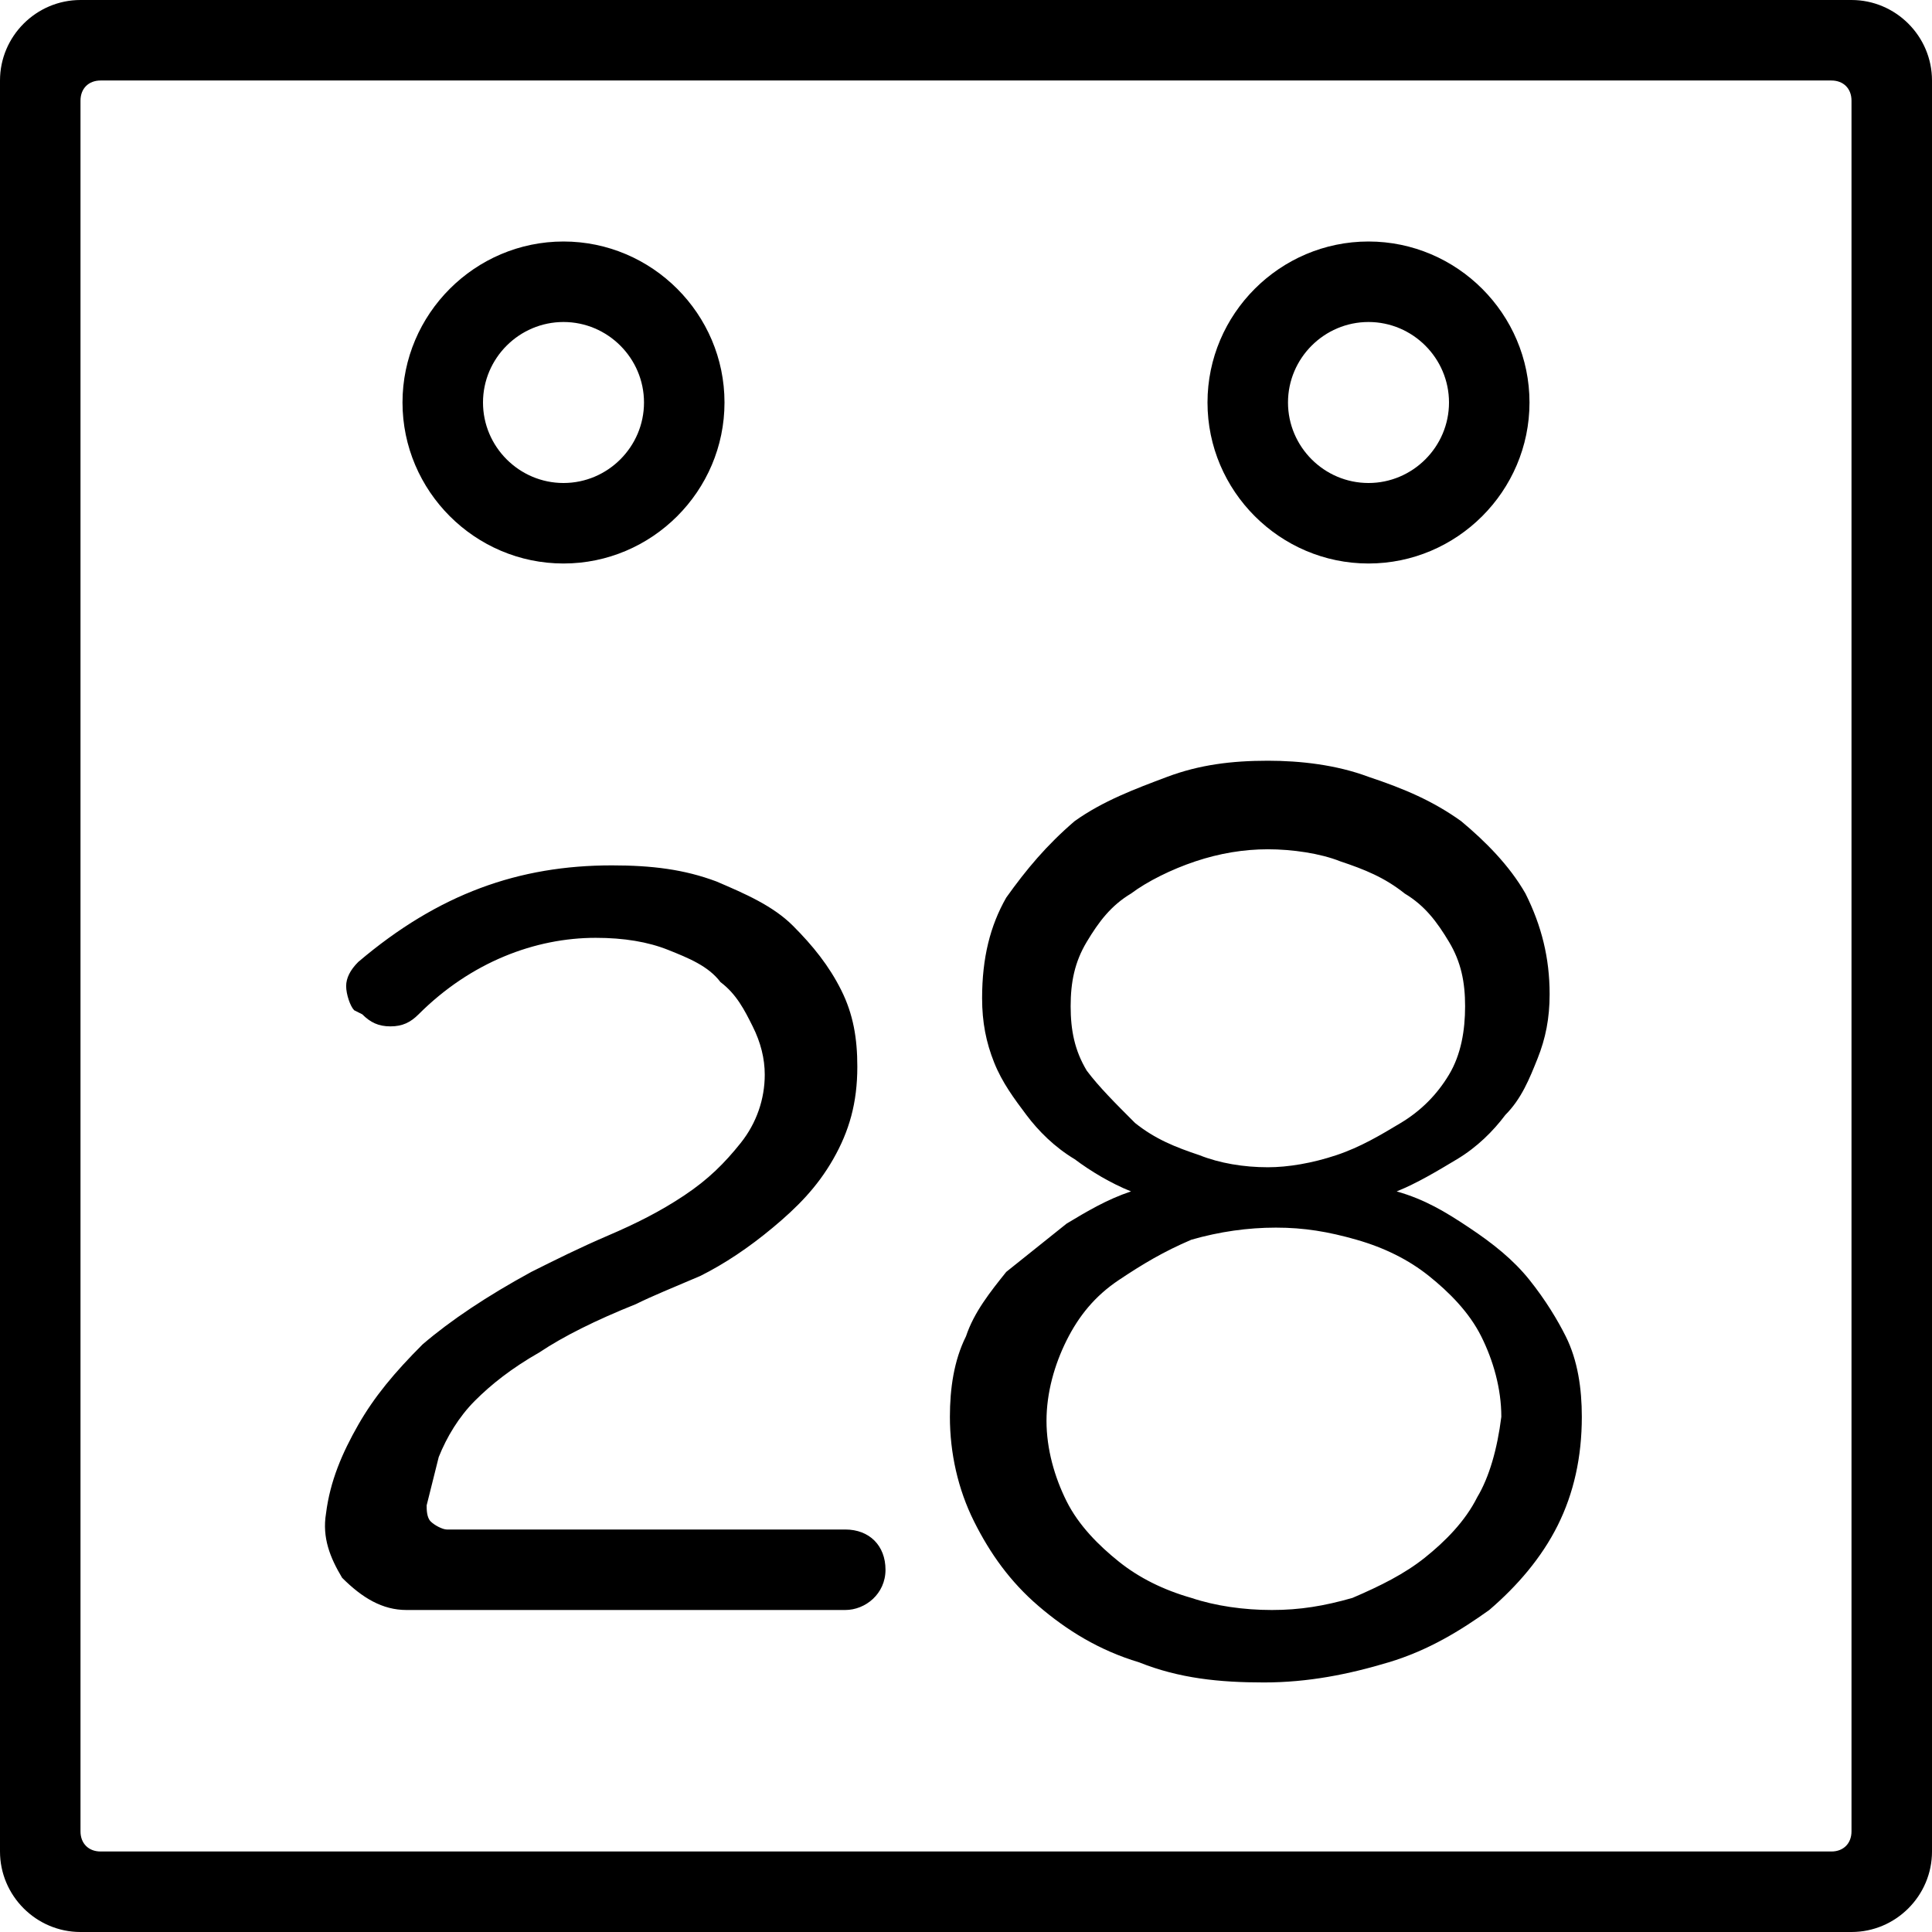 <svg xmlns="http://www.w3.org/2000/svg" viewBox="0 0 48 48"><path class="st0" d="M38 31.8c-.4-.5-.9-.9-1.5-1.3s-1.1-.7-1.8-.9c.5-.2 1-.5 1.5-.8.5-.3.9-.7 1.2-1.1.4-.4.6-.9.8-1.4.2-.5.3-1 .3-1.6 0-.9-.2-1.7-.6-2.5-.4-.7-1-1.3-1.6-1.8-.7-.5-1.4-.8-2.3-1.1-.8-.3-1.7-.4-2.5-.4-.9 0-1.7.1-2.5.4-.8.3-1.6.6-2.3 1.1-.7.6-1.2 1.2-1.7 1.9-.4.7-.6 1.5-.6 2.5 0 .6.1 1.1.3 1.6.2.5.5.9.8 1.3.3.4.7.8 1.2 1.1.4.3.9.6 1.4.8-.6.2-1.1.5-1.6.8L25 31.6c-.4.5-.8 1-1 1.6-.3.6-.4 1.3-.4 2 0 .9.2 1.8.6 2.6s.9 1.5 1.6 2.1c.7.6 1.5 1.1 2.5 1.4 1 .4 2 .5 3.1.5s2.1-.2 3.1-.5 1.8-.8 2.5-1.3c.7-.6 1.3-1.3 1.7-2.1.4-.8.6-1.7.6-2.7 0-.7-.1-1.4-.4-2-.2-.4-.5-.9-.9-1.4zm-11-5.2c-.3-.5-.4-1-.4-1.6 0-.6.1-1.1.4-1.6.3-.5.6-.9 1.1-1.2.4-.3 1-.6 1.6-.8.6-.2 1.2-.3 1.8-.3.6 0 1.3.1 1.8.3.6.2 1.1.4 1.6.8.5.3.8.7 1.1 1.2.3.5.4 1 .4 1.6 0 .6-.1 1.2-.4 1.7-.3.5-.7.9-1.2 1.2-.5.3-1 .6-1.6.8-.6.2-1.2.3-1.7.3-.6 0-1.2-.1-1.7-.3-.6-.2-1.1-.4-1.6-.8-.5-.5-.9-.9-1.2-1.3zm9.7 10.6c-.3.6-.8 1.1-1.3 1.5-.5.4-1.1.7-1.8 1-.7.2-1.3.3-2 .3s-1.4-.1-2-.3c-.7-.2-1.3-.5-1.8-.9s-1-.9-1.3-1.5c-.3-.6-.5-1.3-.5-2s.2-1.4.5-2c.3-.6.7-1.1 1.3-1.5s1.1-.7 1.8-1c.7-.2 1.4-.3 2.1-.3.7 0 1.3.1 2 .3.7.2 1.3.5 1.8.9s1 .9 1.3 1.5c.3.6.5 1.3.5 2-.1.8-.3 1.5-.6 2zM21 38h-9.9c-.1 0-.3-.1-.4-.2-.1-.1-.1-.3-.1-.4l.3-1.2c.2-.5.5-1 .9-1.4.4-.4.9-.8 1.6-1.2.6-.4 1.4-.8 2.4-1.2.4-.2.9-.4 1.6-.7.6-.3 1.2-.7 1.8-1.2.6-.5 1.1-1 1.5-1.7.4-.7.6-1.4.6-2.3 0-.7-.1-1.3-.4-1.9-.3-.6-.7-1.1-1.2-1.6s-1.2-.8-1.9-1.1c-.8-.3-1.6-.4-2.6-.4-2.3 0-4.3.7-6.3 2.4-.2.2-.3.4-.3.6 0 .2.1.5.2.6l.2.1c.2.2.4.3.7.3.3 0 .5-.1.7-.3 1.3-1.3 2.9-1.9 4.4-1.9.7 0 1.3.1 1.8.3.5.2 1 .4 1.3.8.4.3.6.7.8 1.1.2.4.3.8.3 1.2 0 .6-.2 1.2-.6 1.7-.4.5-.8.9-1.4 1.3-.6.4-1.2.7-1.9 1-.7.3-1.3.6-1.9.9-1.1.6-2 1.2-2.7 1.8-.7.7-1.2 1.3-1.6 2-.4.7-.7 1.4-.8 2.2-.1.6.1 1.1.4 1.6.5.5 1 .8 1.6.8H21c.5 0 1-.4 1-1s-.4-1-1-1zm-7-24c2.2 0 4-1.8 4-4s-1.8-4-4-4-4 1.8-4 4 1.8 4 4 4zm0-6c1.1 0 2 .9 2 2s-.9 2-2 2-2-.9-2-2 .9-2 2-2z"/><path class="st0" d="M46 0H2C.9 0 0 .9 0 2v44c0 1.1.9 2 2 2h44c1.1 0 2-.9 2-2V2c0-1.1-.9-2-2-2zm0 7v38.5c0 .3-.2.5-.5.5h-43c-.3 0-.5-.2-.5-.5v-43c0-.3.2-.5.5-.5h43c.3 0 .5.2.5.5V7z"/><path class="st0" d="M34 14c2.2 0 4-1.8 4-4s-1.8-4-4-4-4 1.8-4 4 1.8 4 4 4zm0-6c1.1 0 2 .9 2 2s-.9 2-2 2-2-.9-2-2 .9-2 2-2z"/></svg>